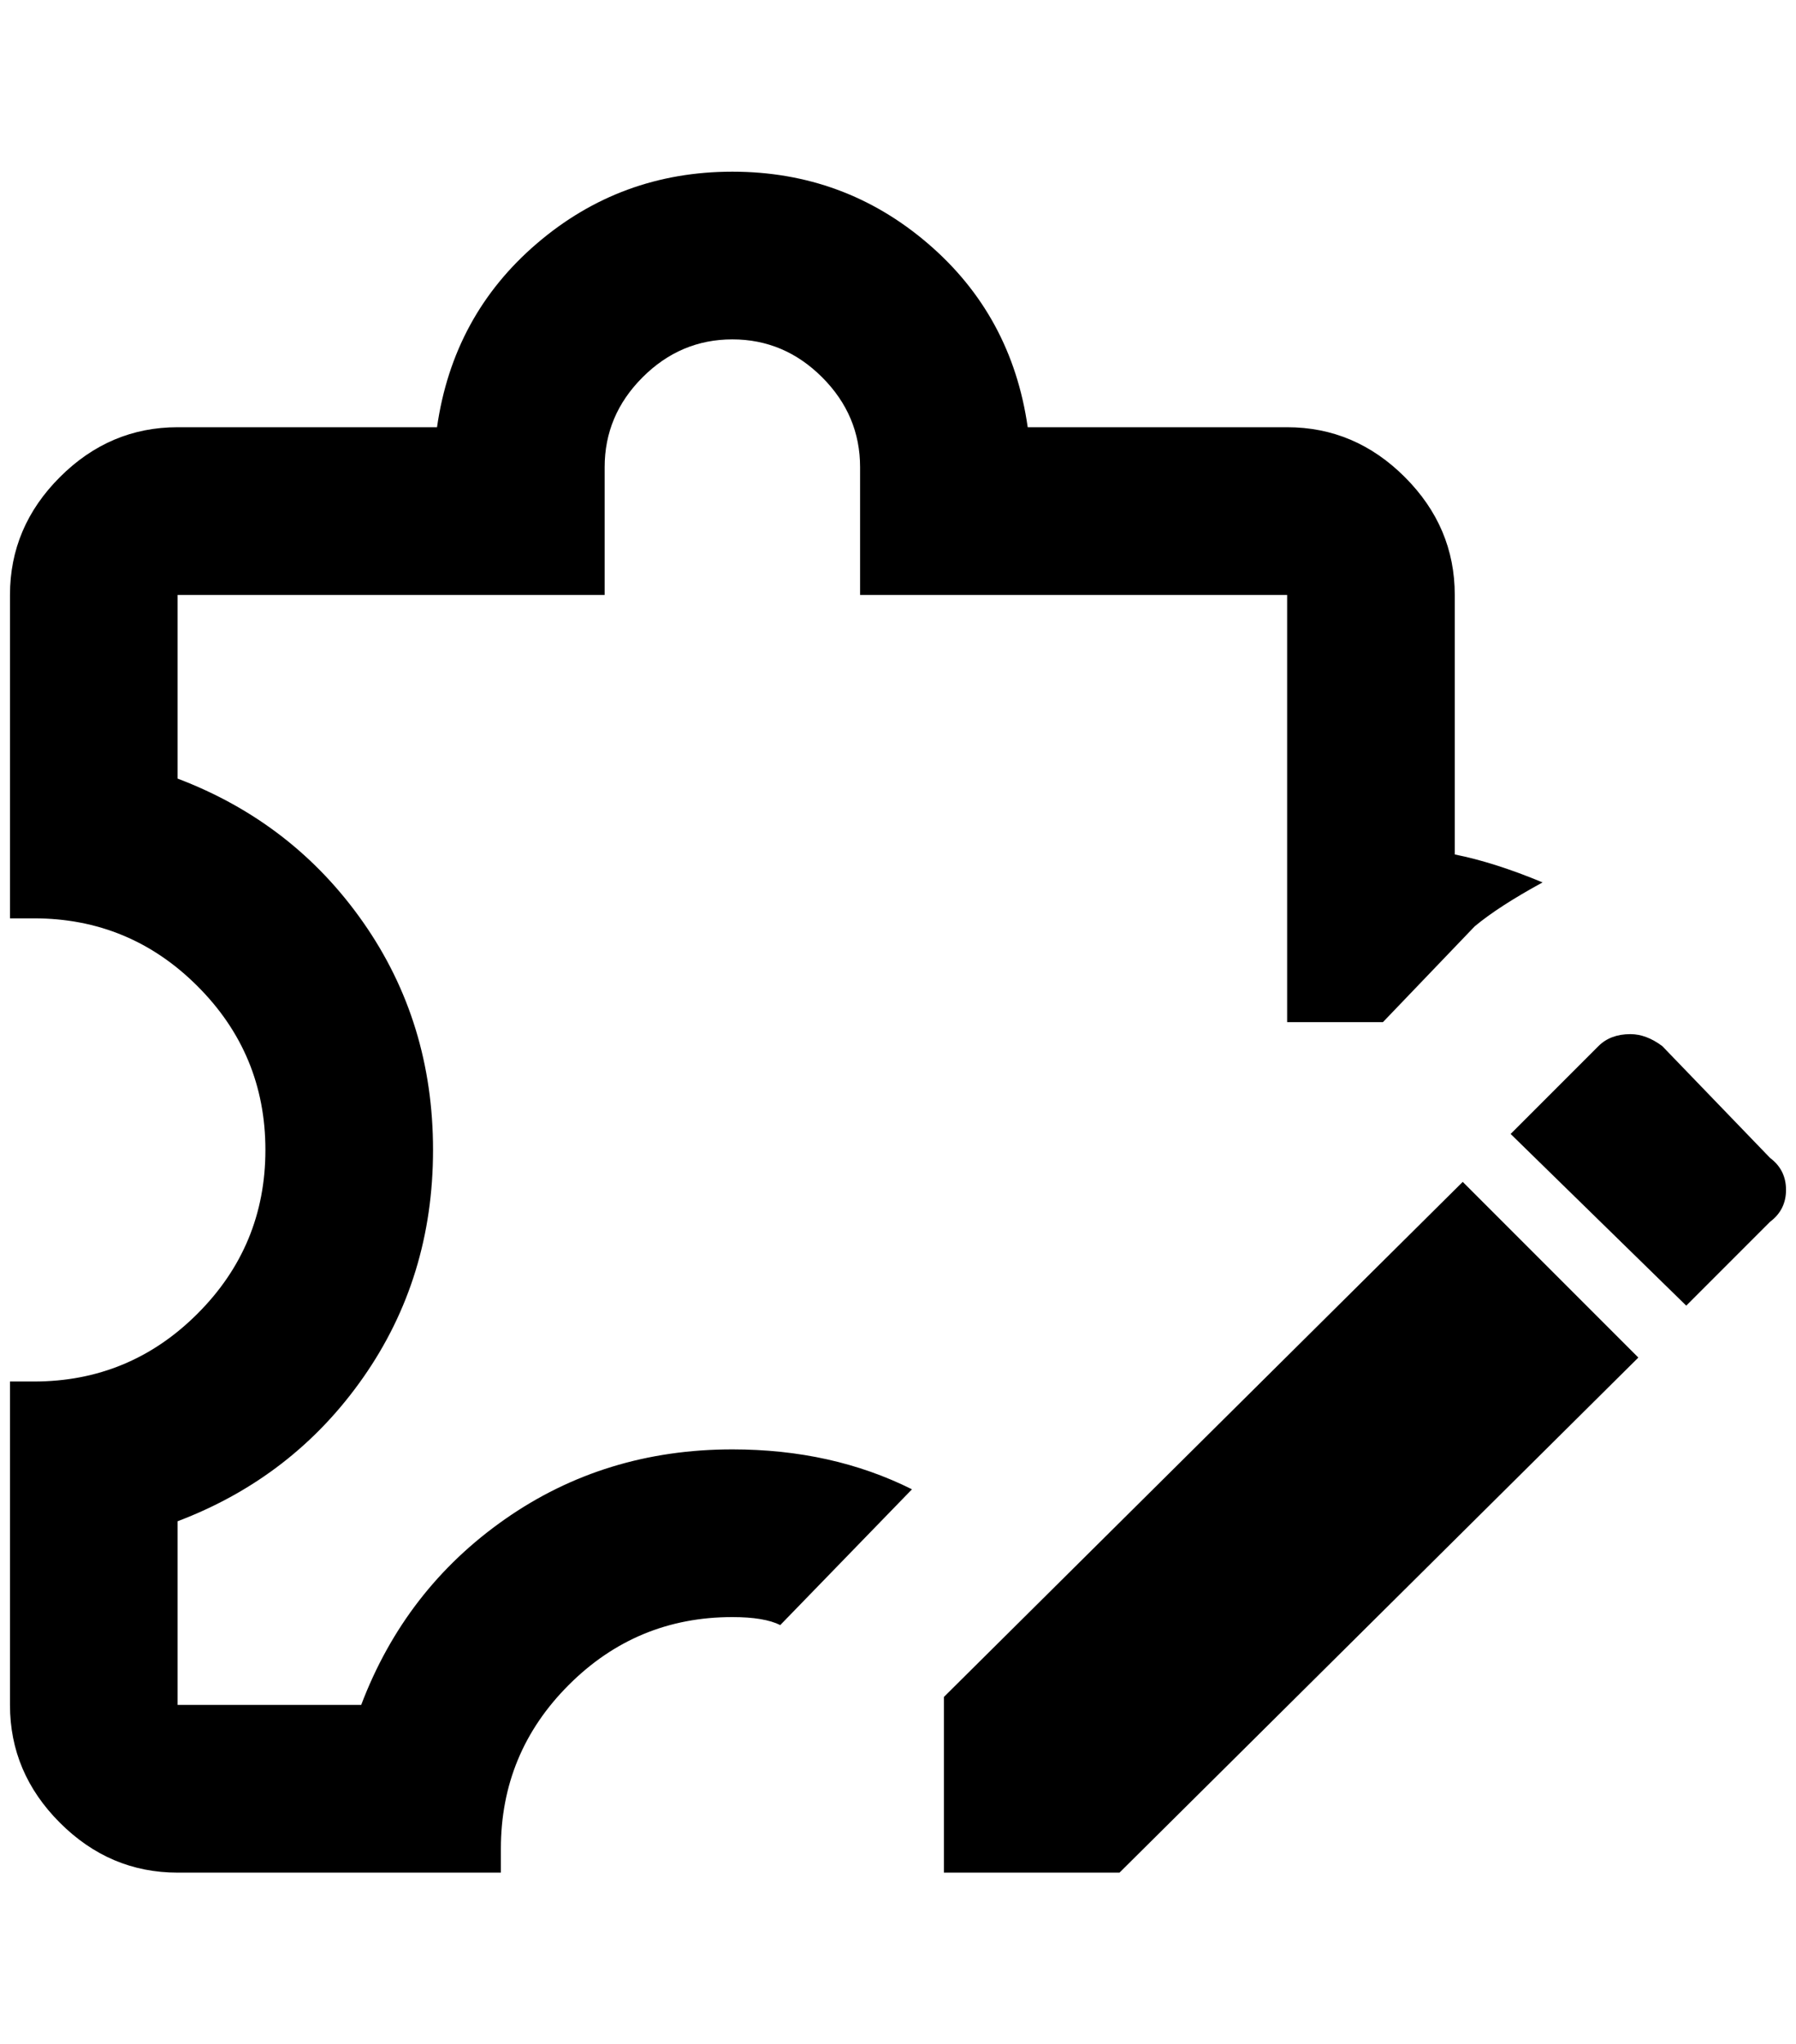 <?xml version="1.0" standalone="no"?>
<!DOCTYPE svg PUBLIC "-//W3C//DTD SVG 1.1//EN" "http://www.w3.org/Graphics/SVG/1.1/DTD/svg11.dtd" >
<svg xmlns="http://www.w3.org/2000/svg" xmlns:xlink="http://www.w3.org/1999/xlink" version="1.1" viewBox="-10 0 1800 2048">
   <path fill="currentColor"
d="M1624 1036q-20 0 -32 12l-88 88l176 172l84 -84q16 -12 16 -32t-16 -32l-108 -112q-16 -12 -32 -12zM1456 1184l-520 516v176h176l520 -516zM772 1628q-16 -8 -48 -8q-96 0 -164 68t-68 164v24h-324q-68 0 -118 -50t-50 -118v-324h24q96 0 164 -68t68 -164t-68 -164
t-164 -68h-24v-324q0 -68 50 -118t118 -50h260q16 -112 100 -184t196 -72t196 72t100 184h260q68 0 118 50t50 118v260q40 8 88 28q-44 24 -68 44l-92 96h-96v-428h-428v-128q0 -52 -38 -90t-90 -38t-90 38t-38 90v128h-428v184q116 44 186 144t70 228t-70 228t-186 144v184
h184q44 -116 144 -186t228 -70q100 0 180 40z" />
</svg>
